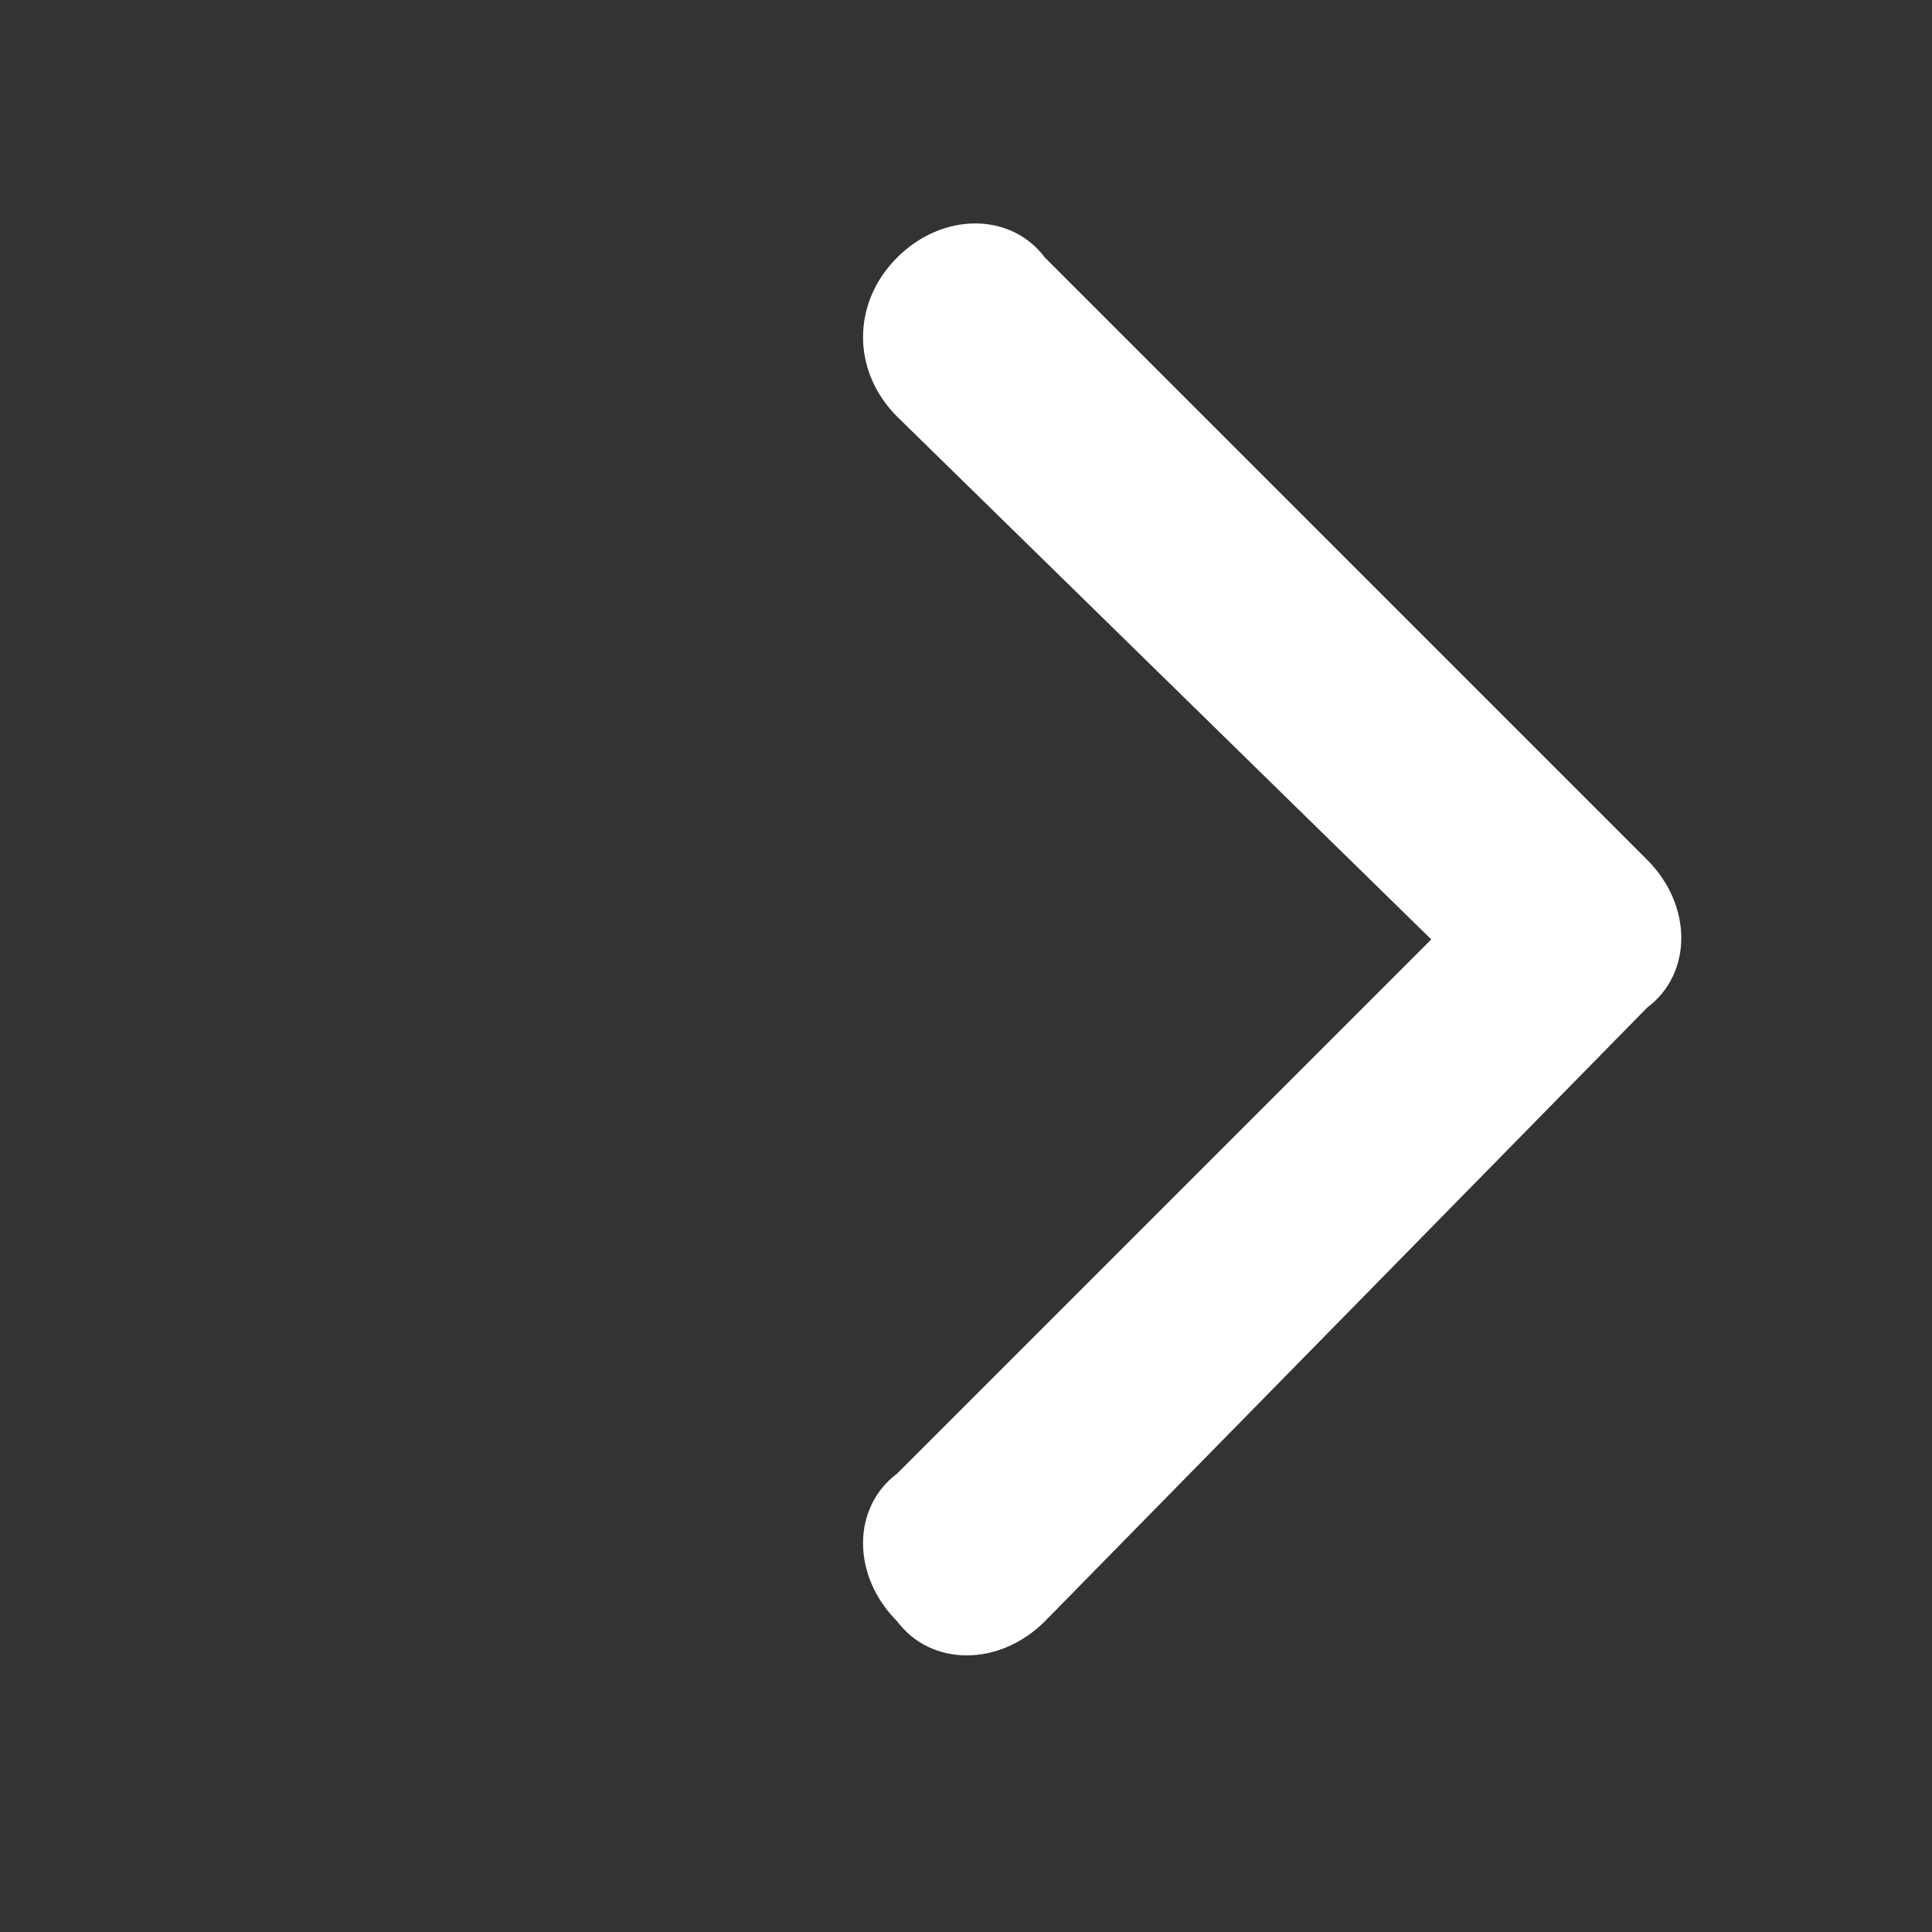 <svg preserveAspectRatio="none" width="17" height="17" viewBox="0 0 17 17" fill="none" xmlns="http://www.w3.org/2000/svg">
<rect x="0" y="0" width="17" height="17" fill="#333333" stroke="none"/>
<path vector-effect="non-scaling-stroke" d="M7.894 2.266C8.294 1.866 8.894 1.866 9.194 2.266L14.494 7.566C14.894 7.966 14.894 8.566 14.494 8.866L9.194 14.266C8.794 14.666 8.194 14.666 7.894 14.266C7.494 13.866 7.494 13.266 7.894 12.966L12.594 8.266L7.894 3.666C7.494 3.266 7.494 2.666 7.894 2.266Z" fill="white"/>
</svg>
